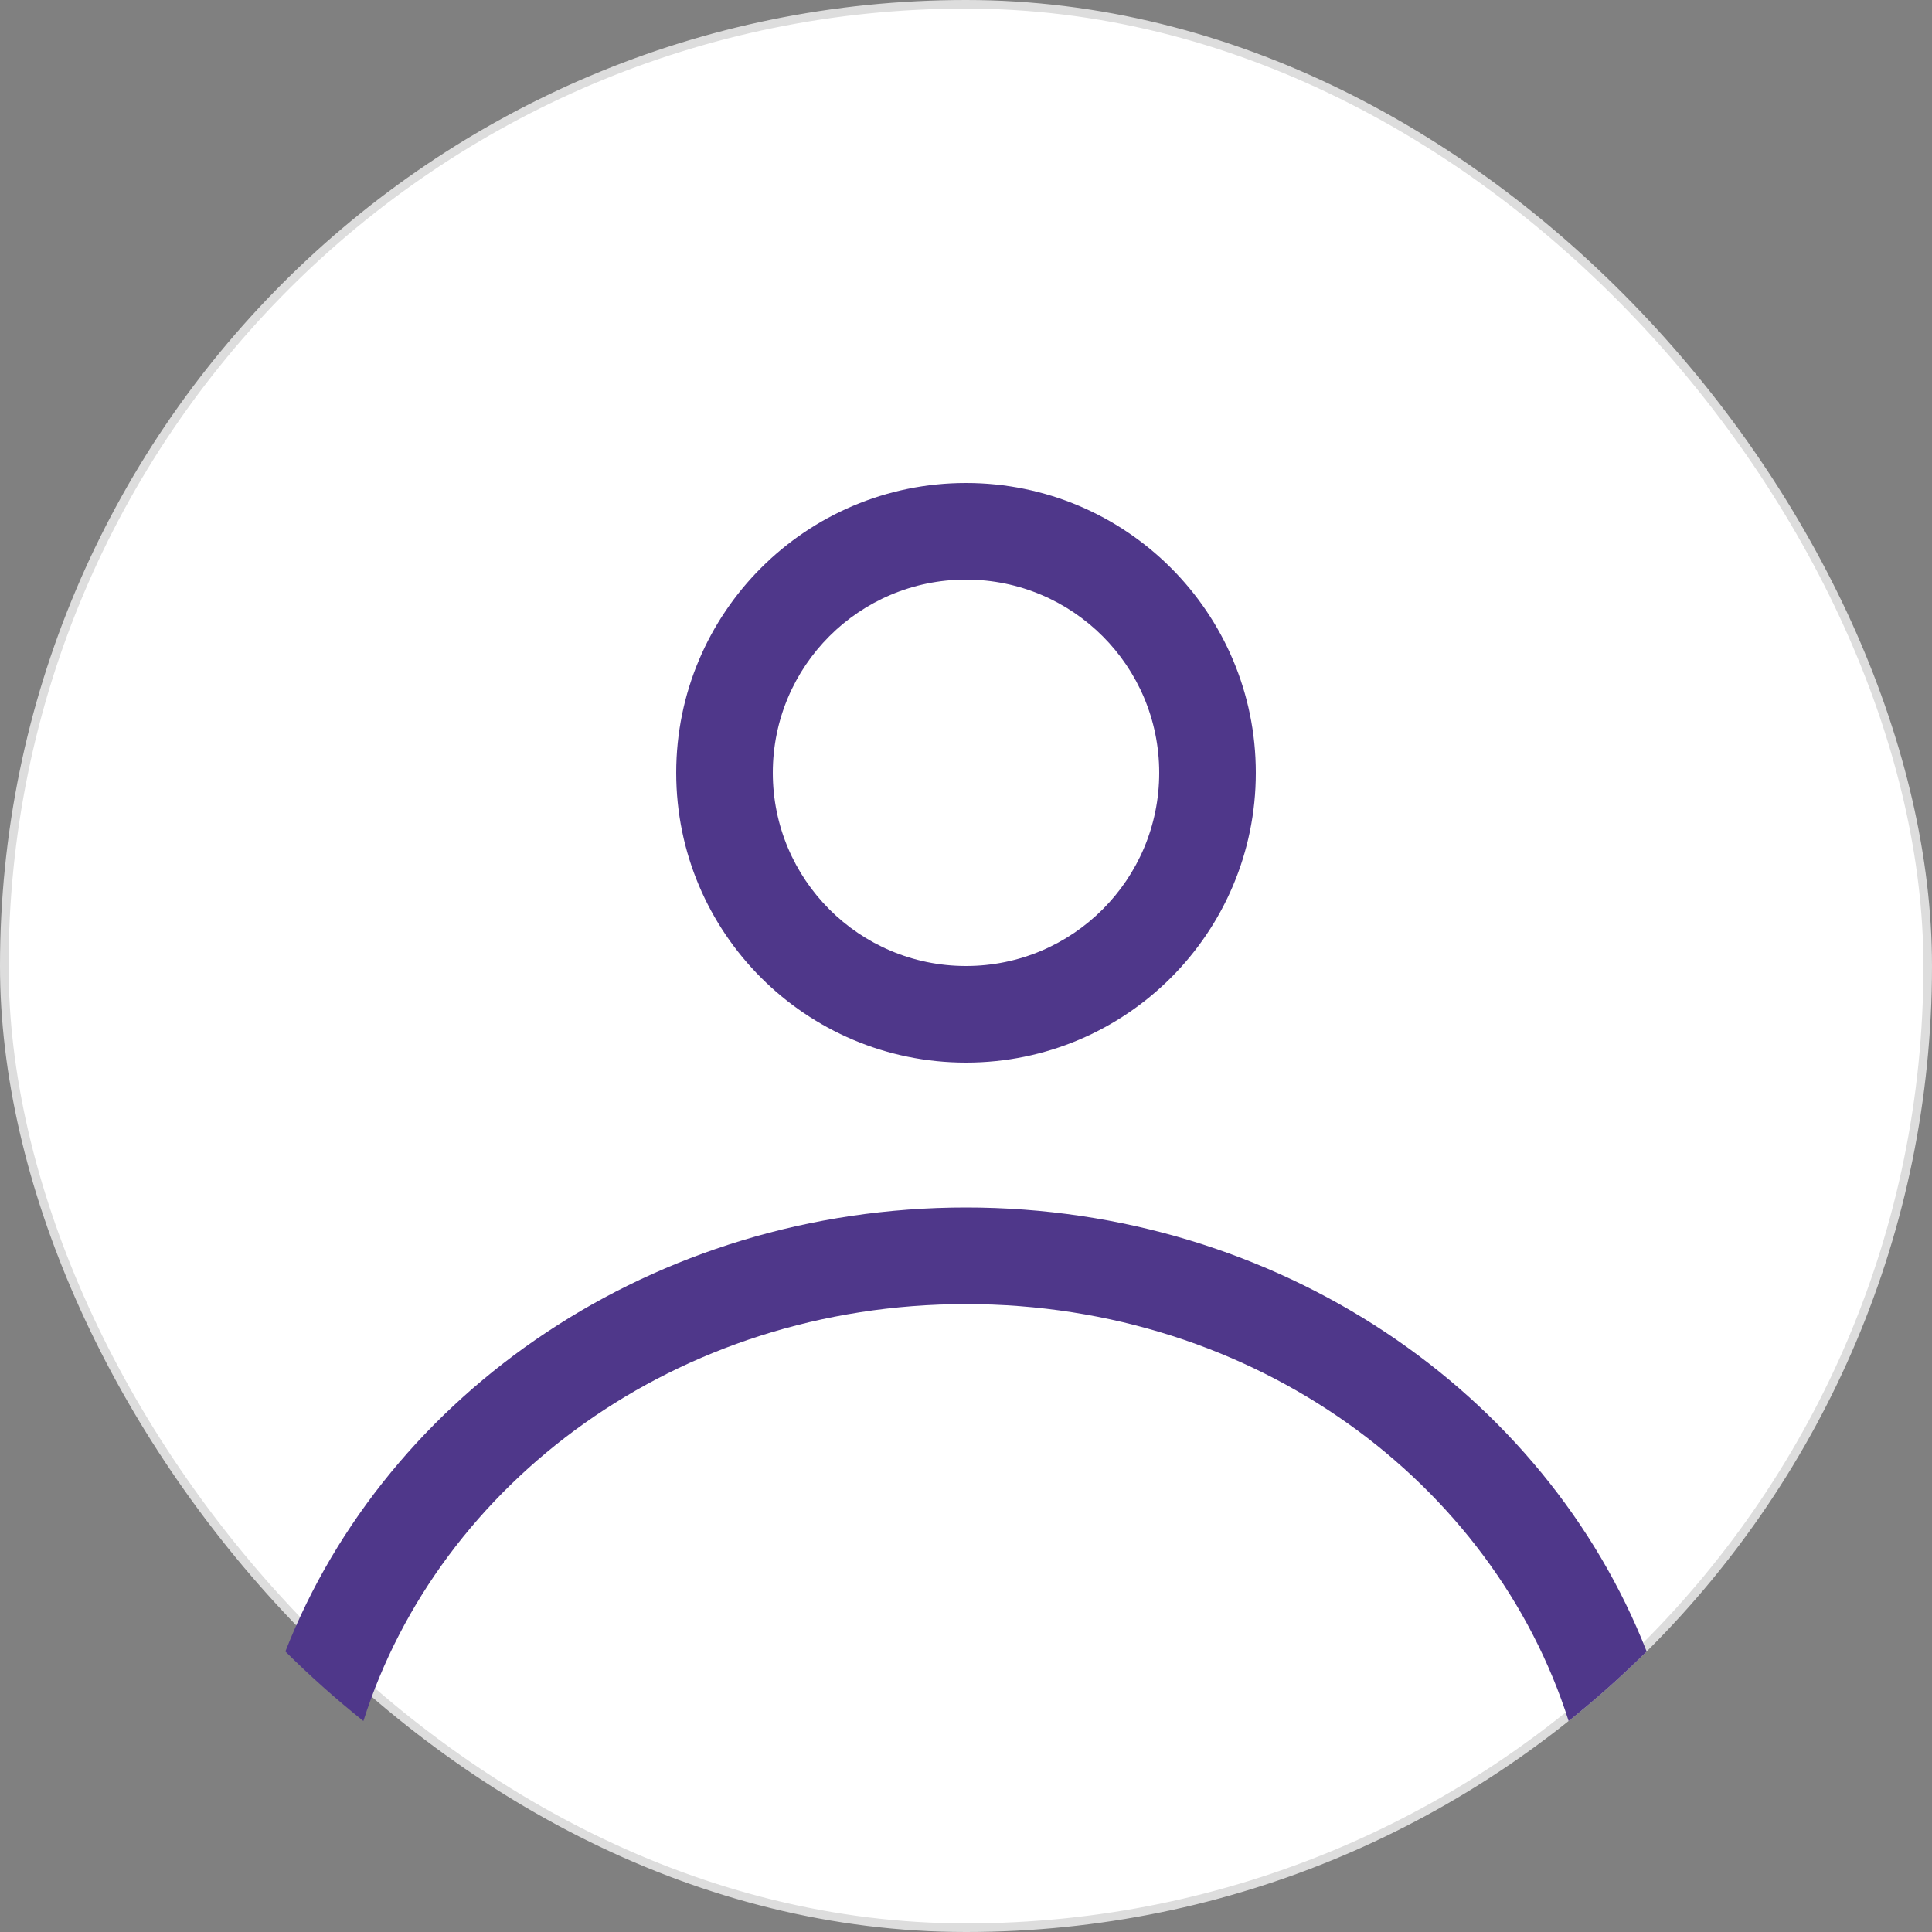 <svg width="225" height="225" viewBox="0 0 225 225" fill="none" xmlns="http://www.w3.org/2000/svg">
<rect x="0" y="0" width="225" height="225" fill="#808080" stroke="none"/>
<rect x="0.5" y="0.5" width="224" height="224" rx="112" fill="white"/>
<rect x="0.5" y="0.5" width="224" height="224" rx="112" stroke="#DDDDDD"/>
<path fill-rule="evenodd" clip-rule="evenodd" d="M146.251 90C146.251 108.64 131.141 123.75 112.501 123.75C93.862 123.75 78.751 108.64 78.751 90C78.751 71.36 93.862 56.25 112.501 56.25C131.141 56.25 146.251 71.36 146.251 90ZM135.001 90C135.001 102.426 124.928 112.5 112.501 112.5C100.075 112.5 90.001 102.426 90.001 90C90.001 77.574 100.075 67.5 112.501 67.5C124.928 67.5 135.001 77.574 135.001 90Z" fill="#4F378A"/>
<path d="M112.501 140.625C76.083 140.625 45.053 162.16 33.234 192.33C36.113 195.189 39.146 197.894 42.32 200.43C51.121 172.731 78.733 151.875 112.501 151.875C146.27 151.875 173.881 172.731 182.683 200.43C185.857 197.894 188.89 195.19 191.769 192.33C179.949 162.16 148.92 140.625 112.501 140.625Z" fill="#4F378A"/>
</svg>
